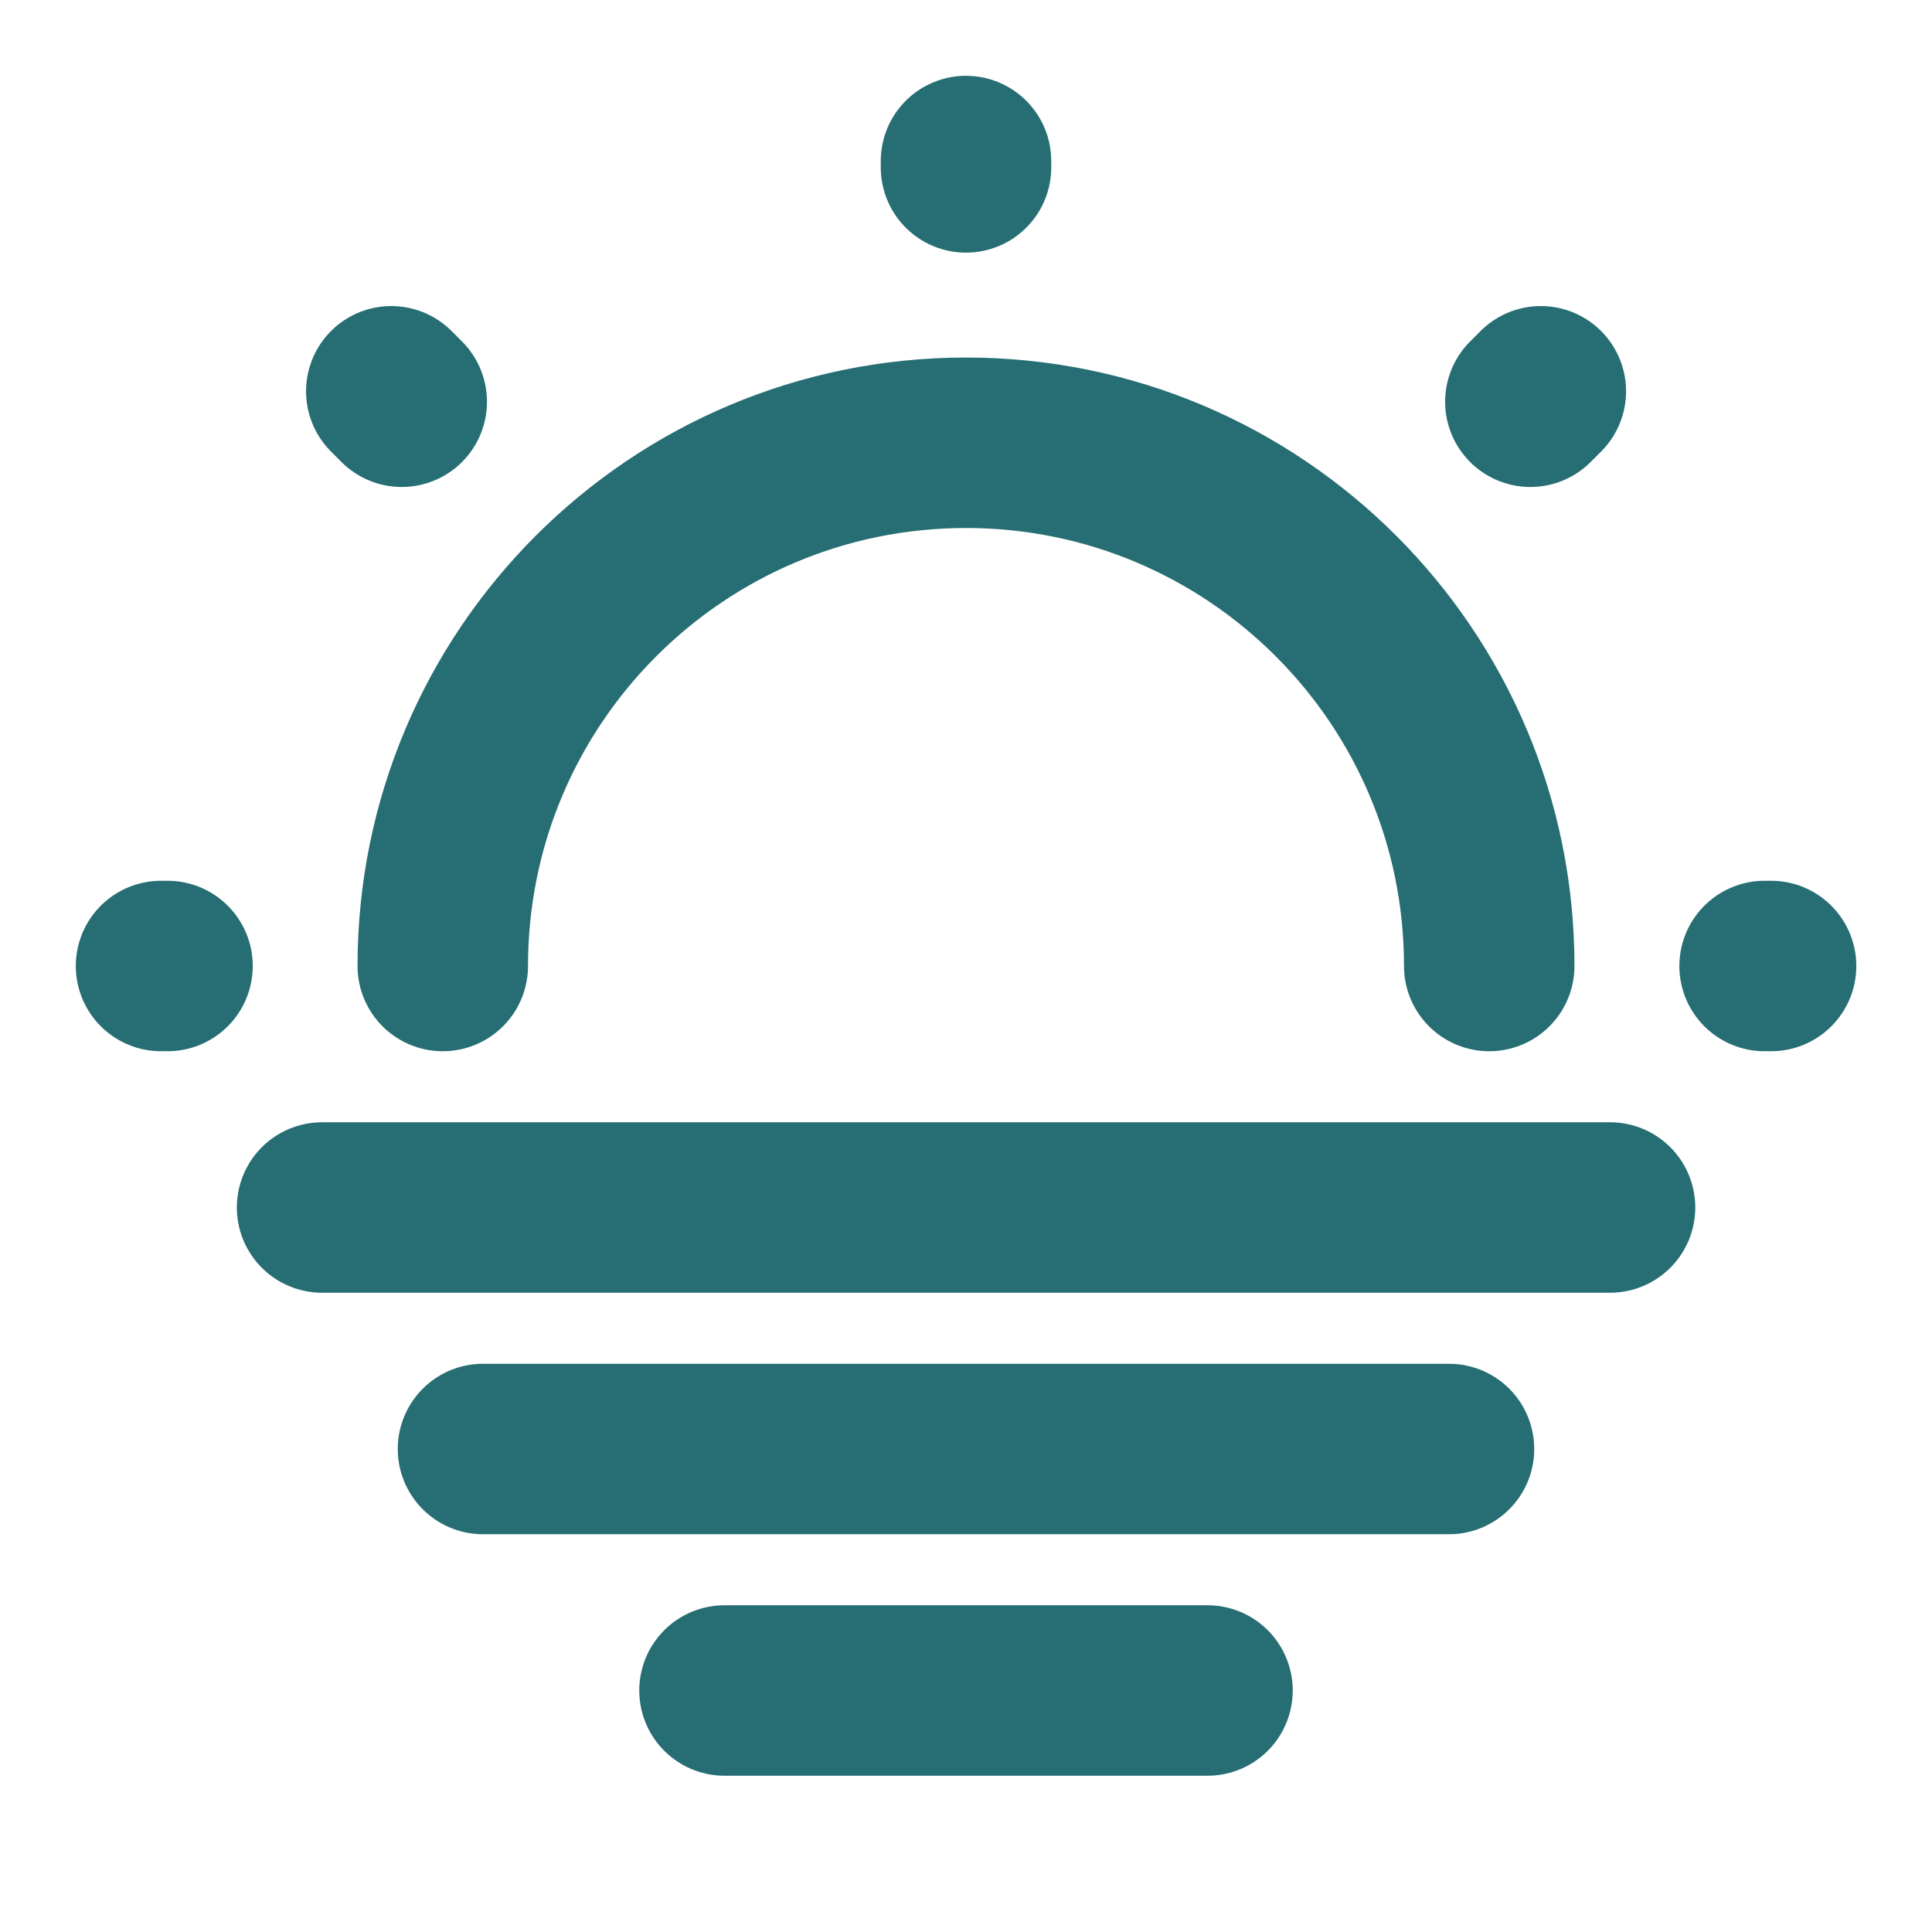<svg width="17" height="17" viewBox="0 0 17 17" fill="none" xmlns="http://www.w3.org/2000/svg">
<path d="M13.104 8.5C13.104 5.957 11.043 3.896 8.5 3.896C5.957 3.896 3.896 5.957 3.896 8.5M13.466 3.535L13.558 3.443M8.5 1.473V1.417M1.474 8.5H1.417M15.584 8.5H15.527M3.535 3.535L3.443 3.443M2.834 10.625H14.167M4.25 12.75H12.75M6.375 14.875H10.625" stroke="#266E73" stroke-width="1.5" stroke-miterlimit="10" stroke-linecap="round" stroke-linejoin="round"/>
</svg>
